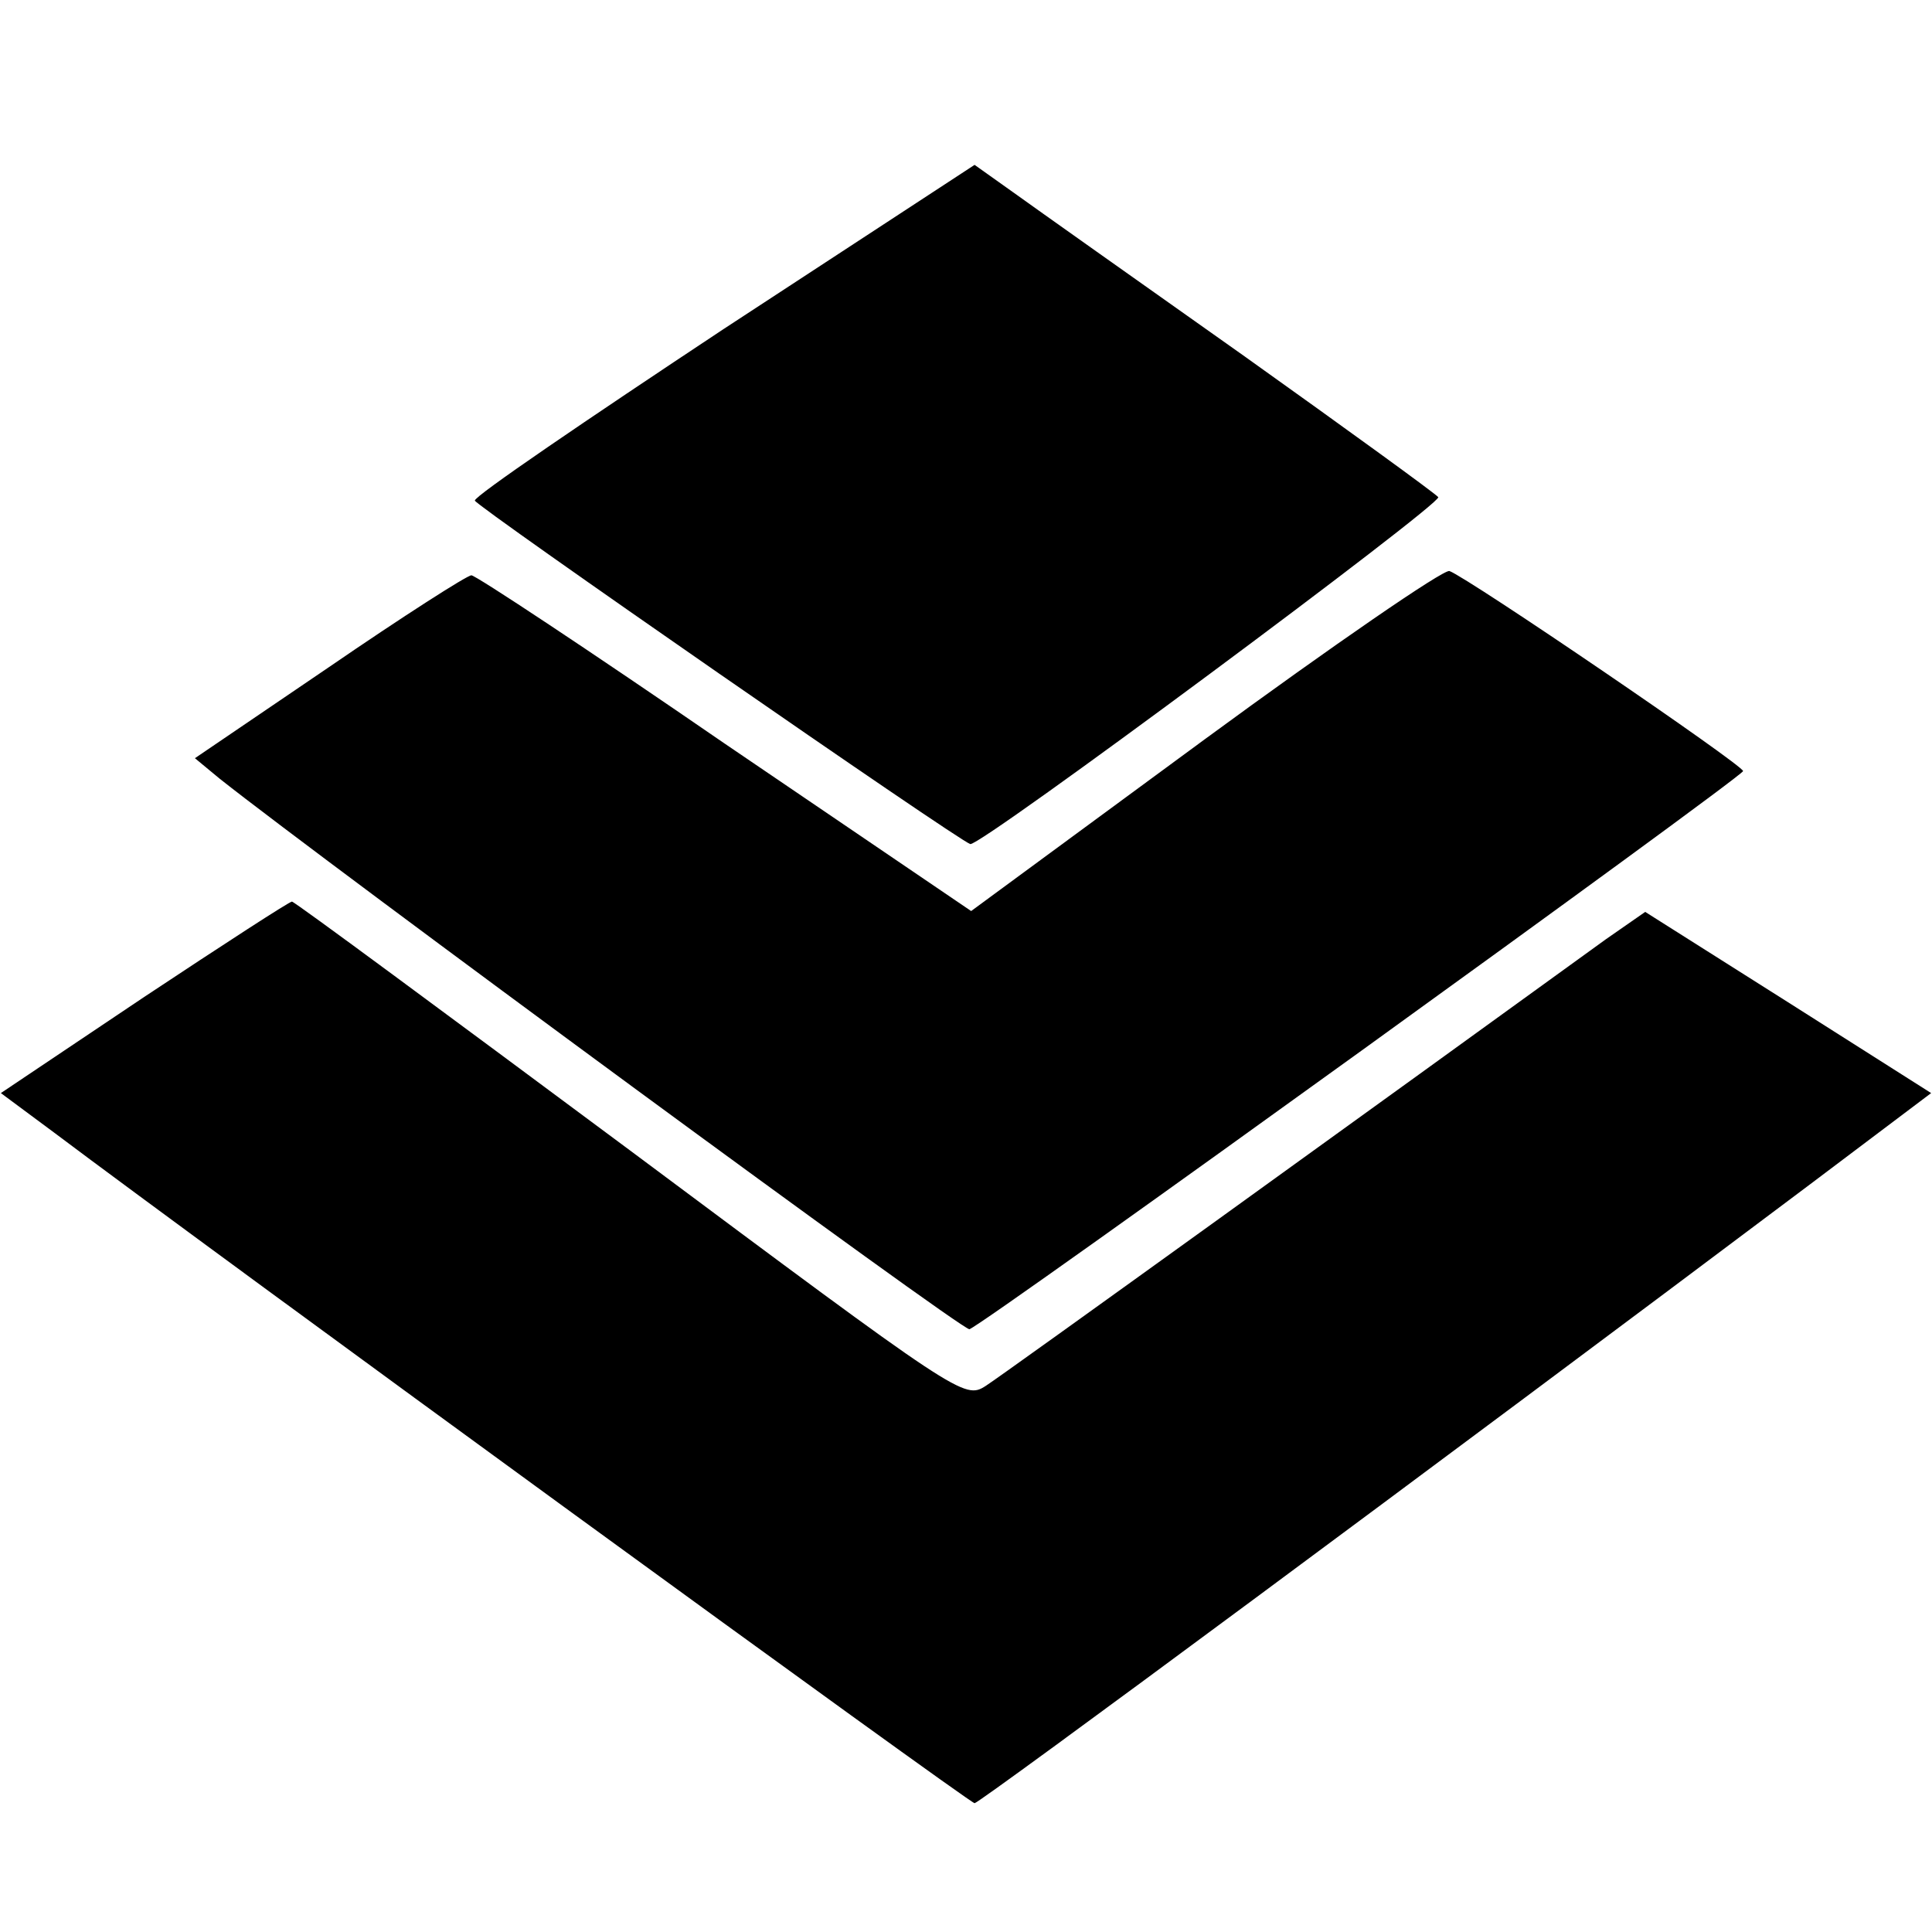 <?xml version="1.0" standalone="no"?>
<!DOCTYPE svg PUBLIC "-//W3C//DTD SVG 20010904//EN"
 "http://www.w3.org/TR/2001/REC-SVG-20010904/DTD/svg10.dtd">
<svg version="1.0" xmlns="http://www.w3.org/2000/svg"
 width="225pt" height="225pt" viewBox="0 0 225 225"
 preserveAspectRatio="xMidYMid meet">
<g transform="translate(0,225) scale(0.1,-0.1)"
fill="#000000" stroke="none">
<path d="M843 1867 c-160 -106 -291 -195 -290 -200 2 -7 563 -396 577 -400 12
-3 549 396 545 404 -3 4 -105 78 -227 165 -123 87 -243 172 -268 190 l-45 32
-292 -191z"/>
<path d="M1403 1389 l-272 -200 -287 195 c-157 108 -290 196 -295 196 -5 0
-80 -48 -166 -107 l-156 -106 29 -24 c125 -99 866 -644 873 -641 18 6 900 643
901 650 0 7 -320 225 -342 233 -7 2 -135 -86 -285 -196z"/>
<path d="M168 1089 l-167 -112 62 -46 c186 -140 1066 -781 1072 -781 6 0 542
397 972 720 l142 107 -167 106 -166 105 -46 -32 c-254 -184 -703 -508 -722
-520 -25 -16 -29 -13 -414 274 -214 159 -391 290 -394 290 -3 0 -80 -50 -172
-111z"/>
</g>
</svg>
